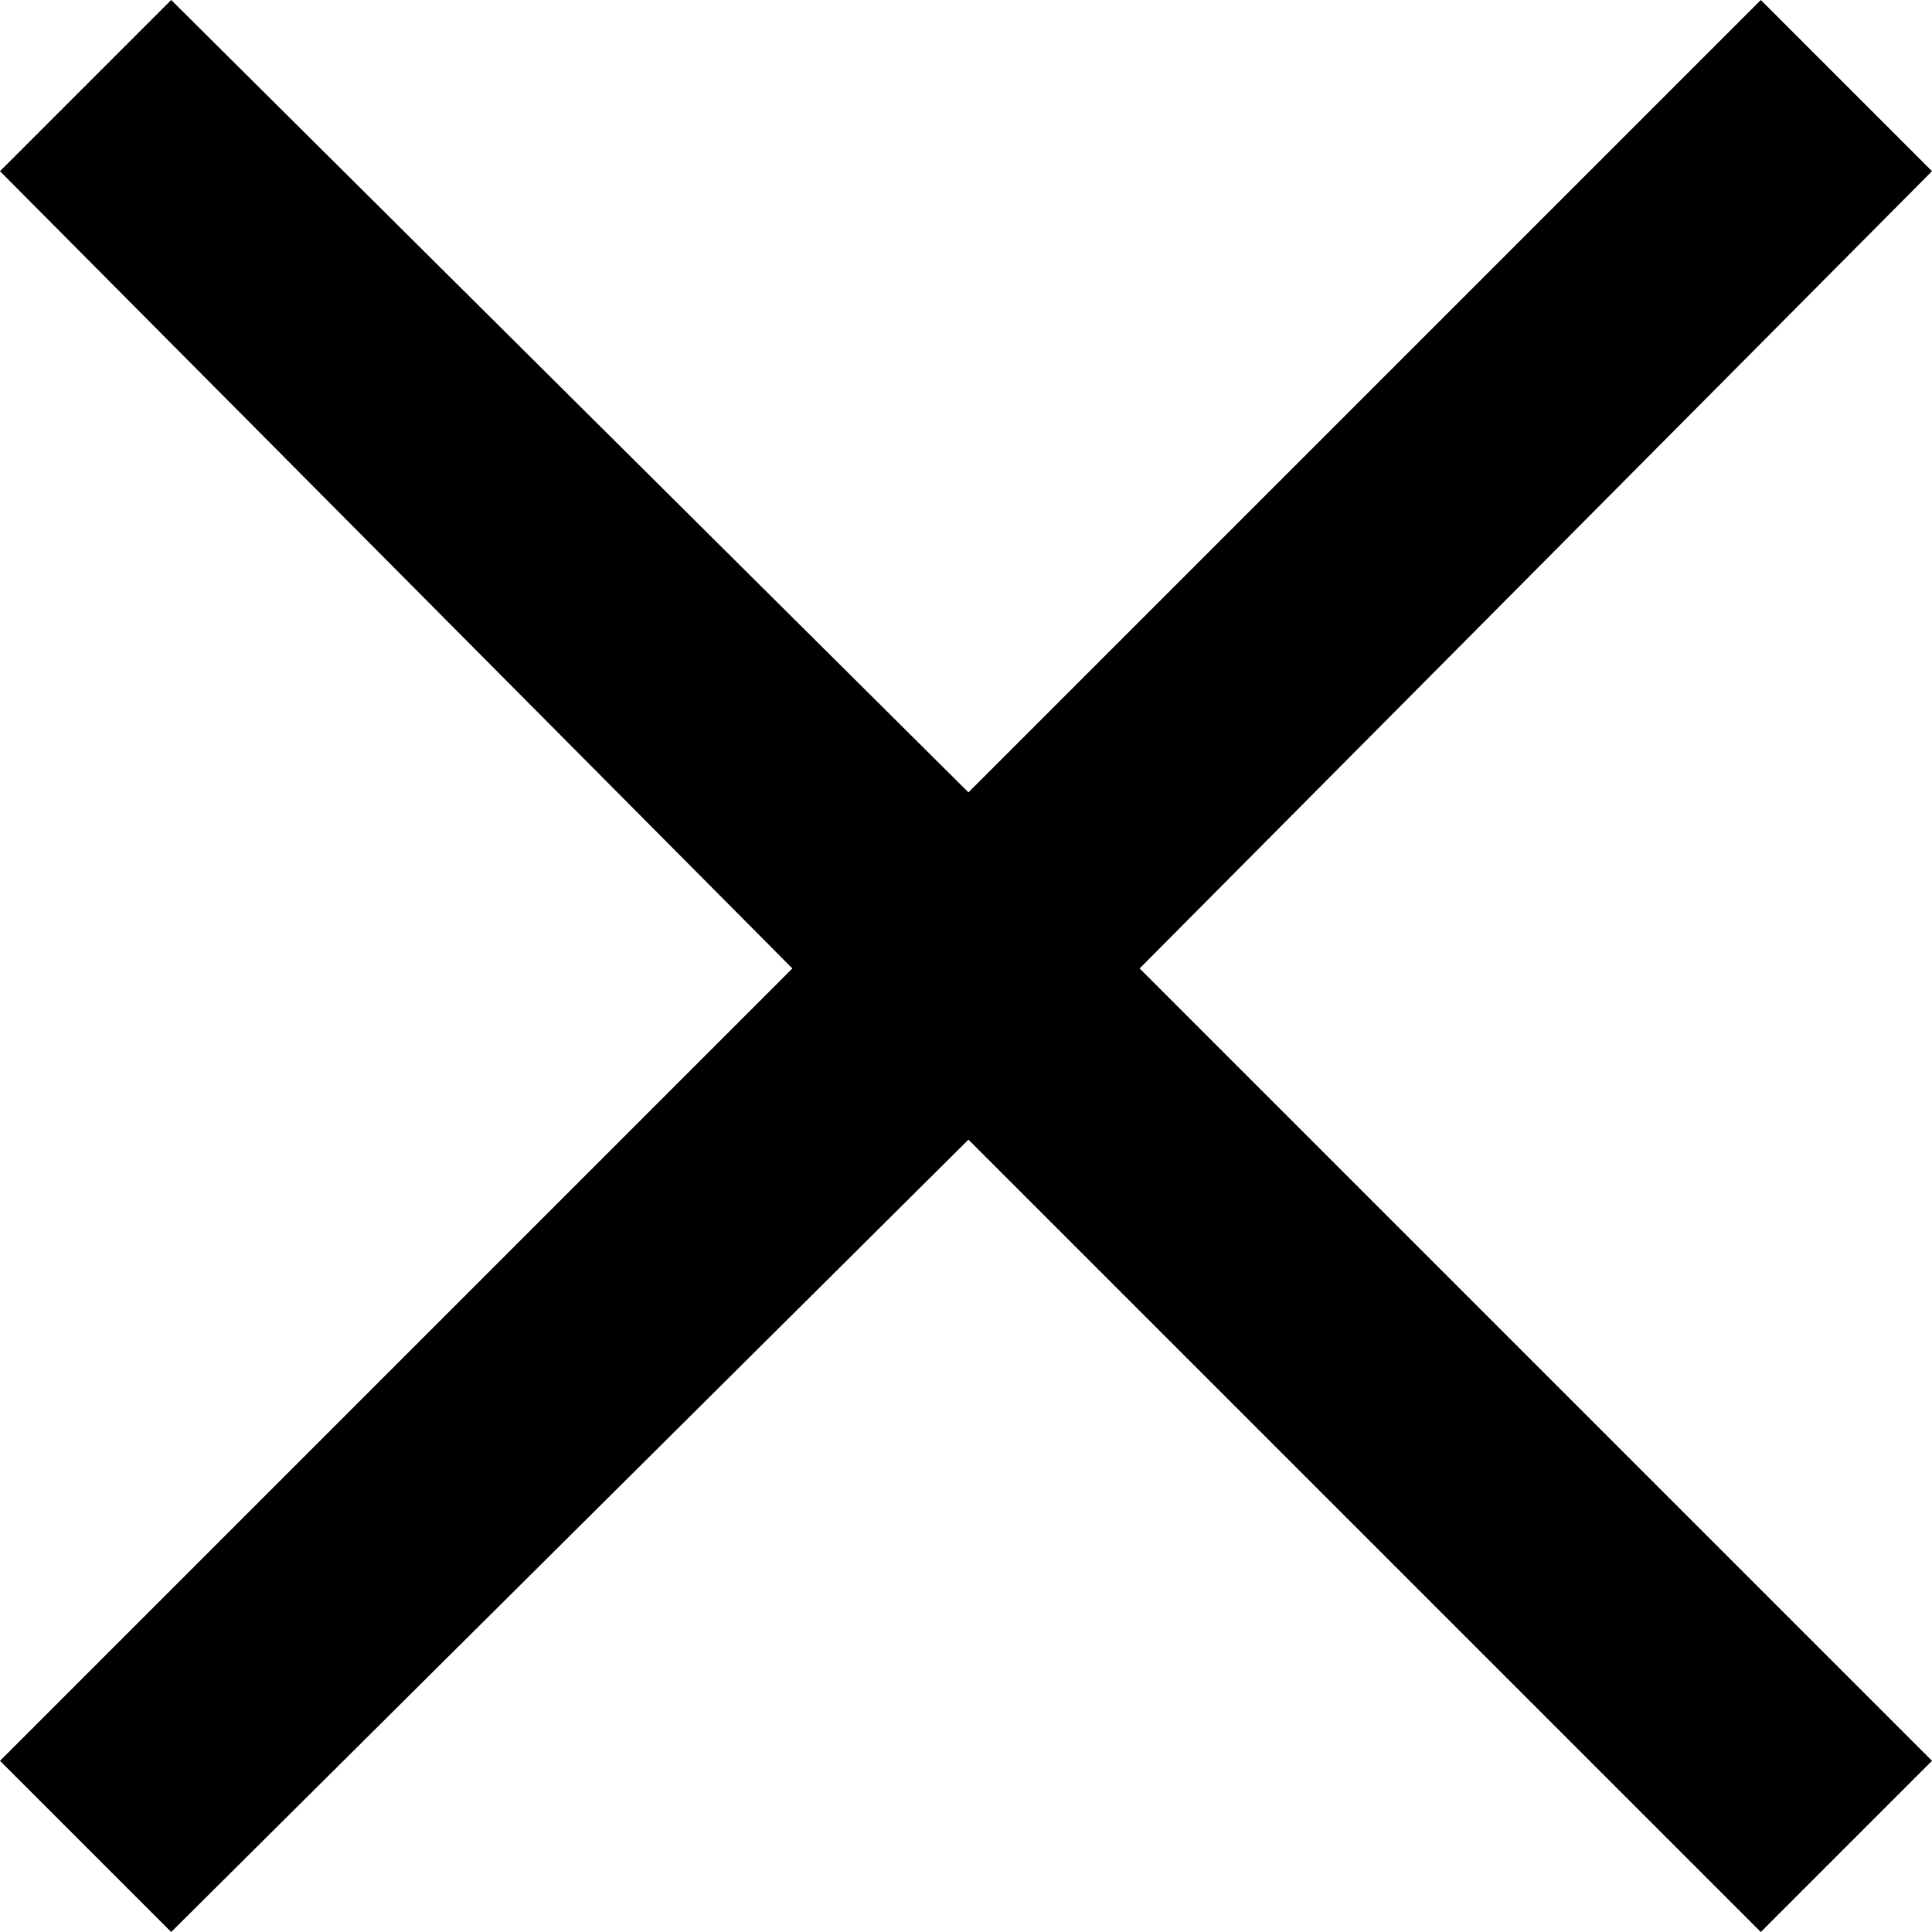 <svg version="1.1" xmlns="http://www.w3.org/2000/svg" viewBox="0 0 39.5 39.5">
	<polygon points="39.5,3.5 36,0 19.8,16.2 3.5,0 0,3.5 16.2,19.8 0,36 3.5,39.5 19.8,23.3 36,39.5 39.5,36 23.3,19.8 "/>
</svg>
